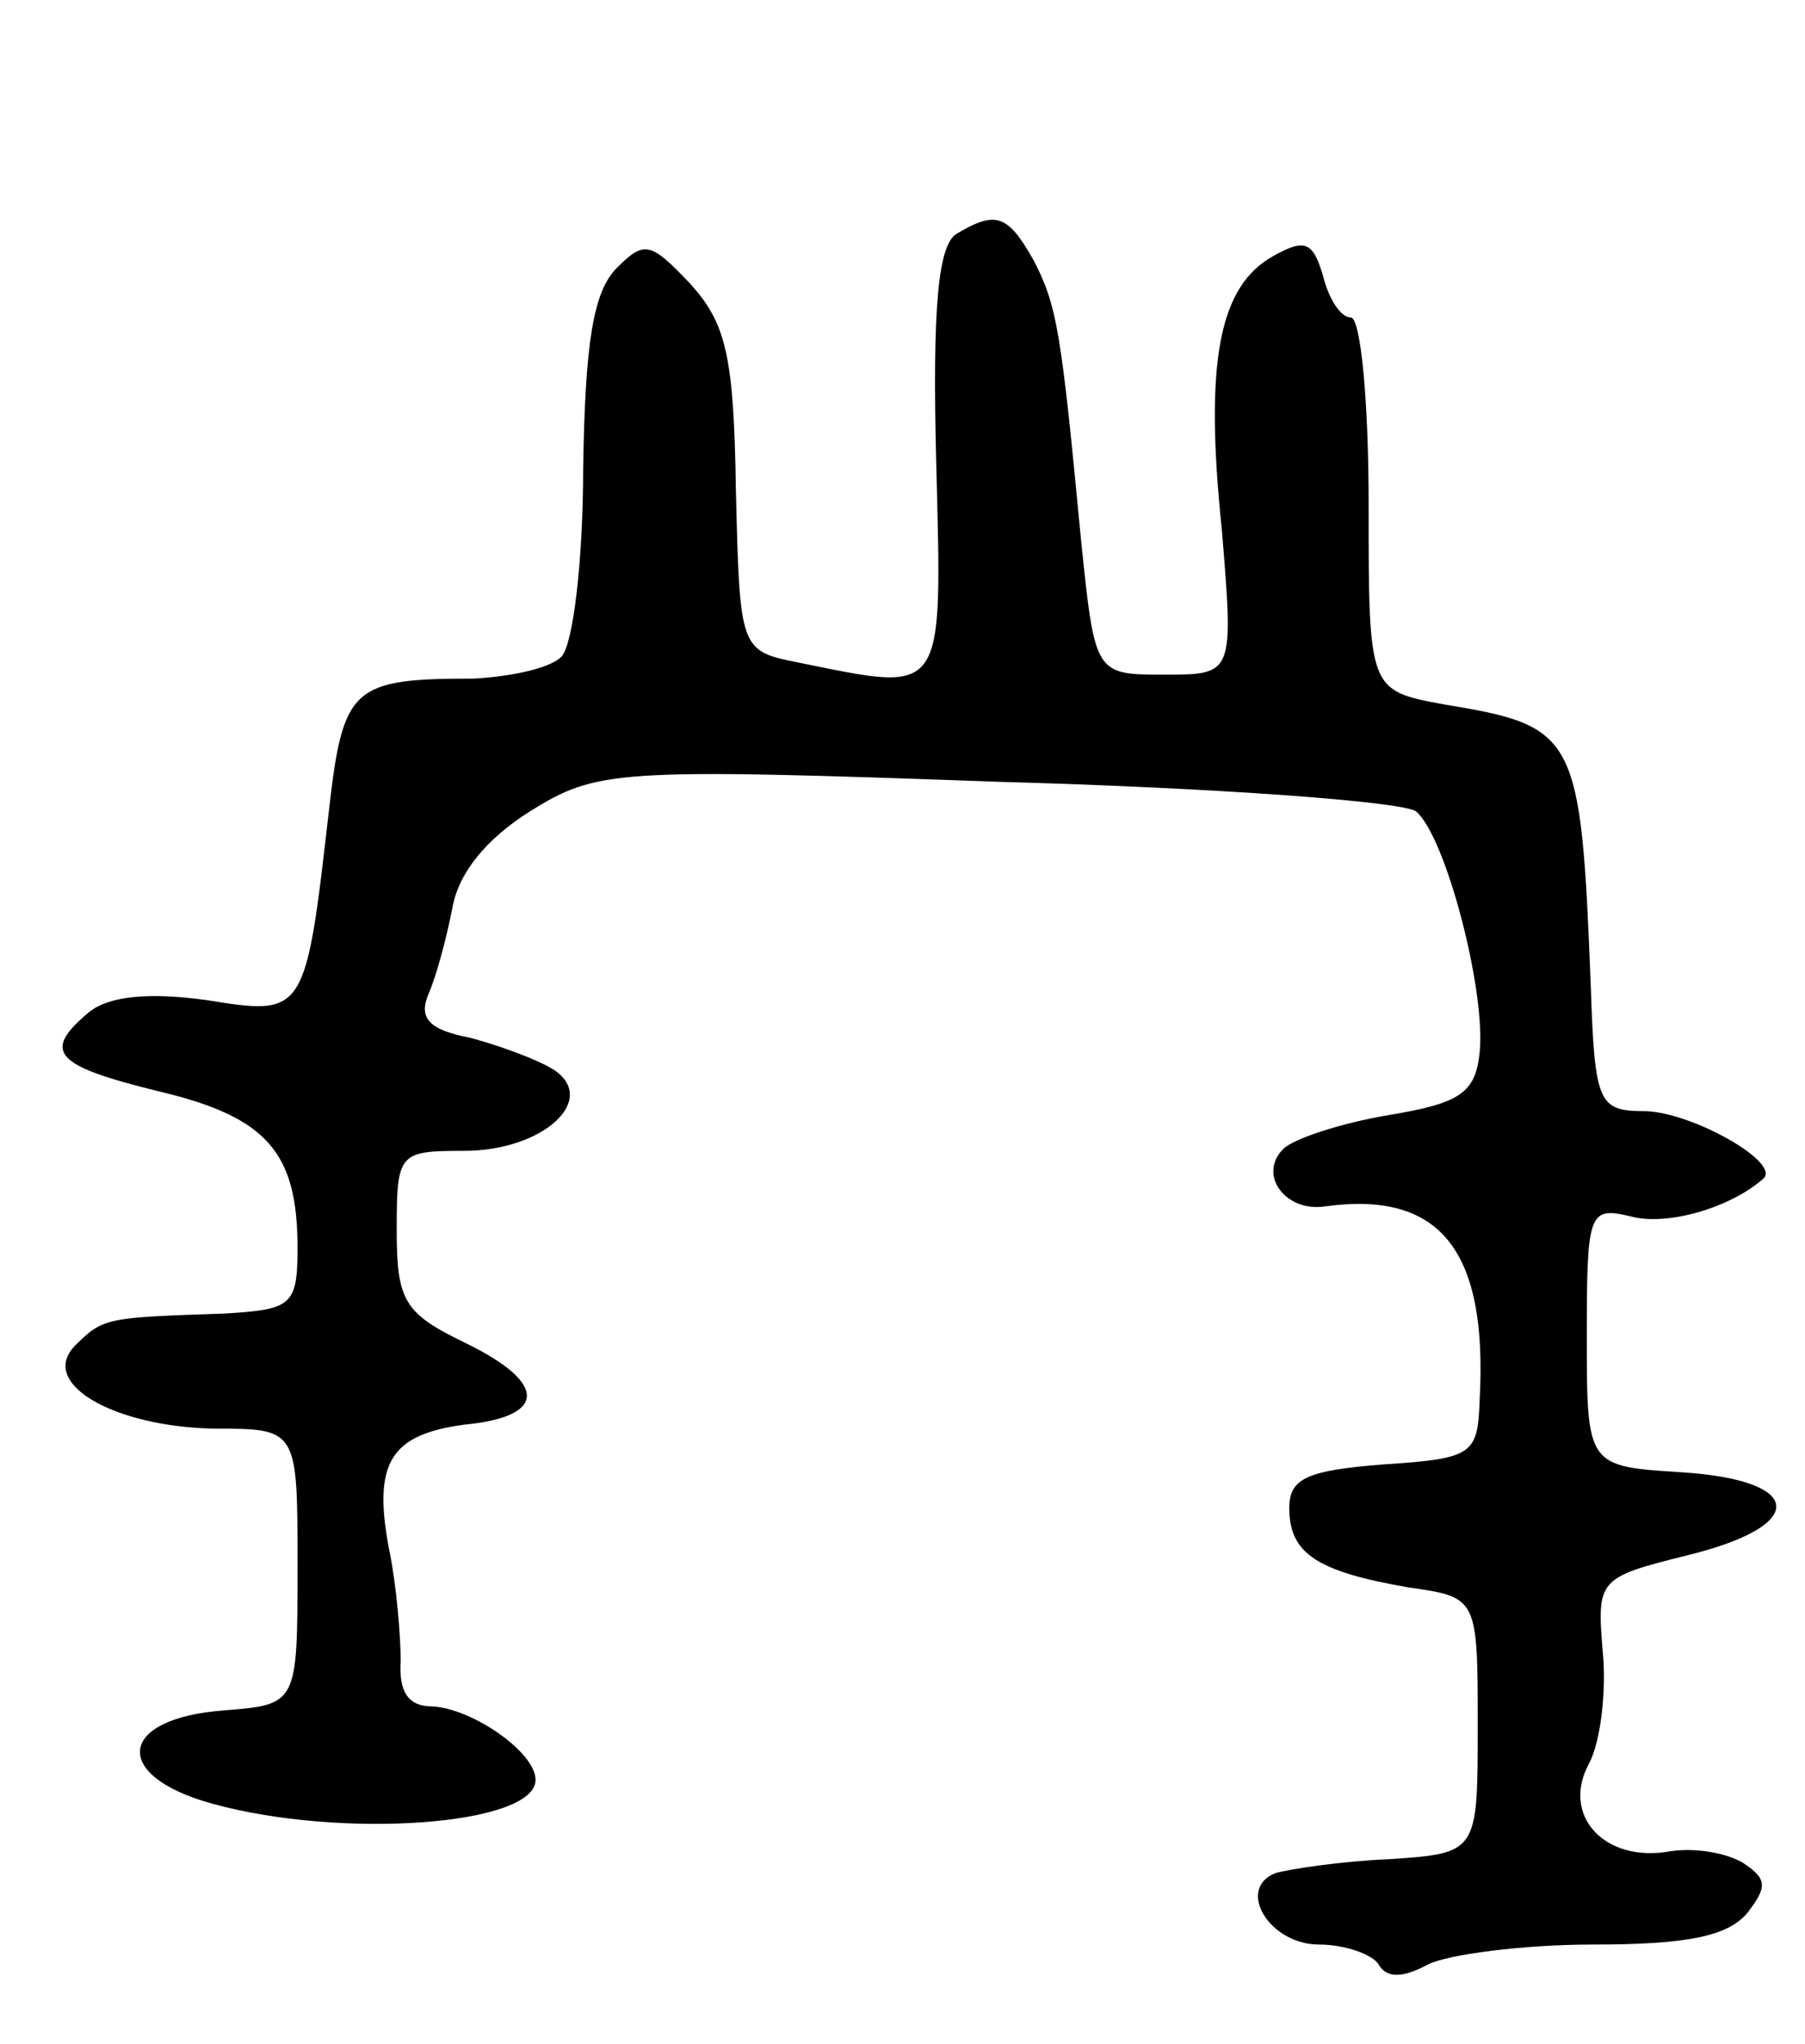 <svg version="1.0" xmlns="http://www.w3.org/2000/svg"
 width="91pt" height="103pt" viewBox="0 0 91 103"
 preserveAspectRatio="xMidYMid meet">
<g transform="translate(0,103) scale(0.1,-0.1)"
fill="#000000" stroke="none">
<path d="M482 912 c-9 -6 -12 -37 -10 -115 3 -119 5 -116 -69 -101 -30 6 -30
6 -32 87 -1 68 -5 84 -23 104 -20 21 -23 22 -37 8 -12 -12 -16 -38 -17 -101 0
-46 -5 -89 -11 -95 -6 -6 -26 -10 -44 -11 -61 0 -66 -4 -73 -65 -12 -105 -12
-105 -62 -97 -29 4 -49 2 -59 -6 -24 -20 -18 -27 35 -40 55 -13 70 -31 70 -79
0 -29 -3 -31 -37 -33 -59 -2 -61 -2 -75 -16 -19 -19 19 -41 70 -42 42 0 42 0
42 -69 0 -70 0 -70 -37 -73 -54 -4 -57 -33 -6 -47 65 -18 163 -11 163 12 0 14
-32 36 -52 37 -12 0 -17 7 -16 23 0 12 -2 38 -6 57 -8 43 1 57 38 62 42 4 42
21 1 41 -31 15 -35 21 -35 57 0 39 1 40 34 40 40 0 68 26 45 41 -8 5 -27 12
-42 16 -21 4 -26 10 -21 22 4 9 9 28 12 43 3 18 17 35 39 49 34 21 42 22 236
15 110 -3 205 -10 211 -15 15 -13 35 -90 32 -121 -2 -21 -10 -26 -46 -32 -24
-4 -48 -12 -53 -17 -13 -13 1 -32 21 -29 58 8 82 -22 78 -97 -1 -28 -3 -30
-48 -33 -39 -3 -48 -7 -48 -22 0 -23 14 -32 60 -40 35 -5 35 -5 35 -70 0 -64
0 -64 -45 -67 -24 -1 -50 -5 -57 -7 -20 -8 -3 -36 22 -36 13 0 27 -5 30 -10 4
-7 12 -7 25 0 10 5 48 10 83 10 47 0 68 4 78 16 10 13 10 17 -2 25 -8 5 -24 8
-37 6 -33 -6 -55 18 -41 44 6 11 9 37 7 57 -3 36 -2 37 42 48 62 15 60 38 -2
42 -48 3 -48 3 -48 69 0 62 1 65 22 60 18 -5 50 4 67 19 9 8 -35 33 -59 34
-24 0 -26 3 -28 63 -5 127 -7 131 -74 142 -38 7 -38 7 -38 101 0 52 -4 94 -9
94 -5 0 -11 9 -14 21 -5 17 -9 19 -25 10 -27 -15 -35 -52 -26 -138 6 -73 6
-73 -29 -73 -35 0 -35 0 -42 68 -10 105 -12 118 -24 141 -13 23 -19 25 -39 13z"/>
</g>
</svg>
